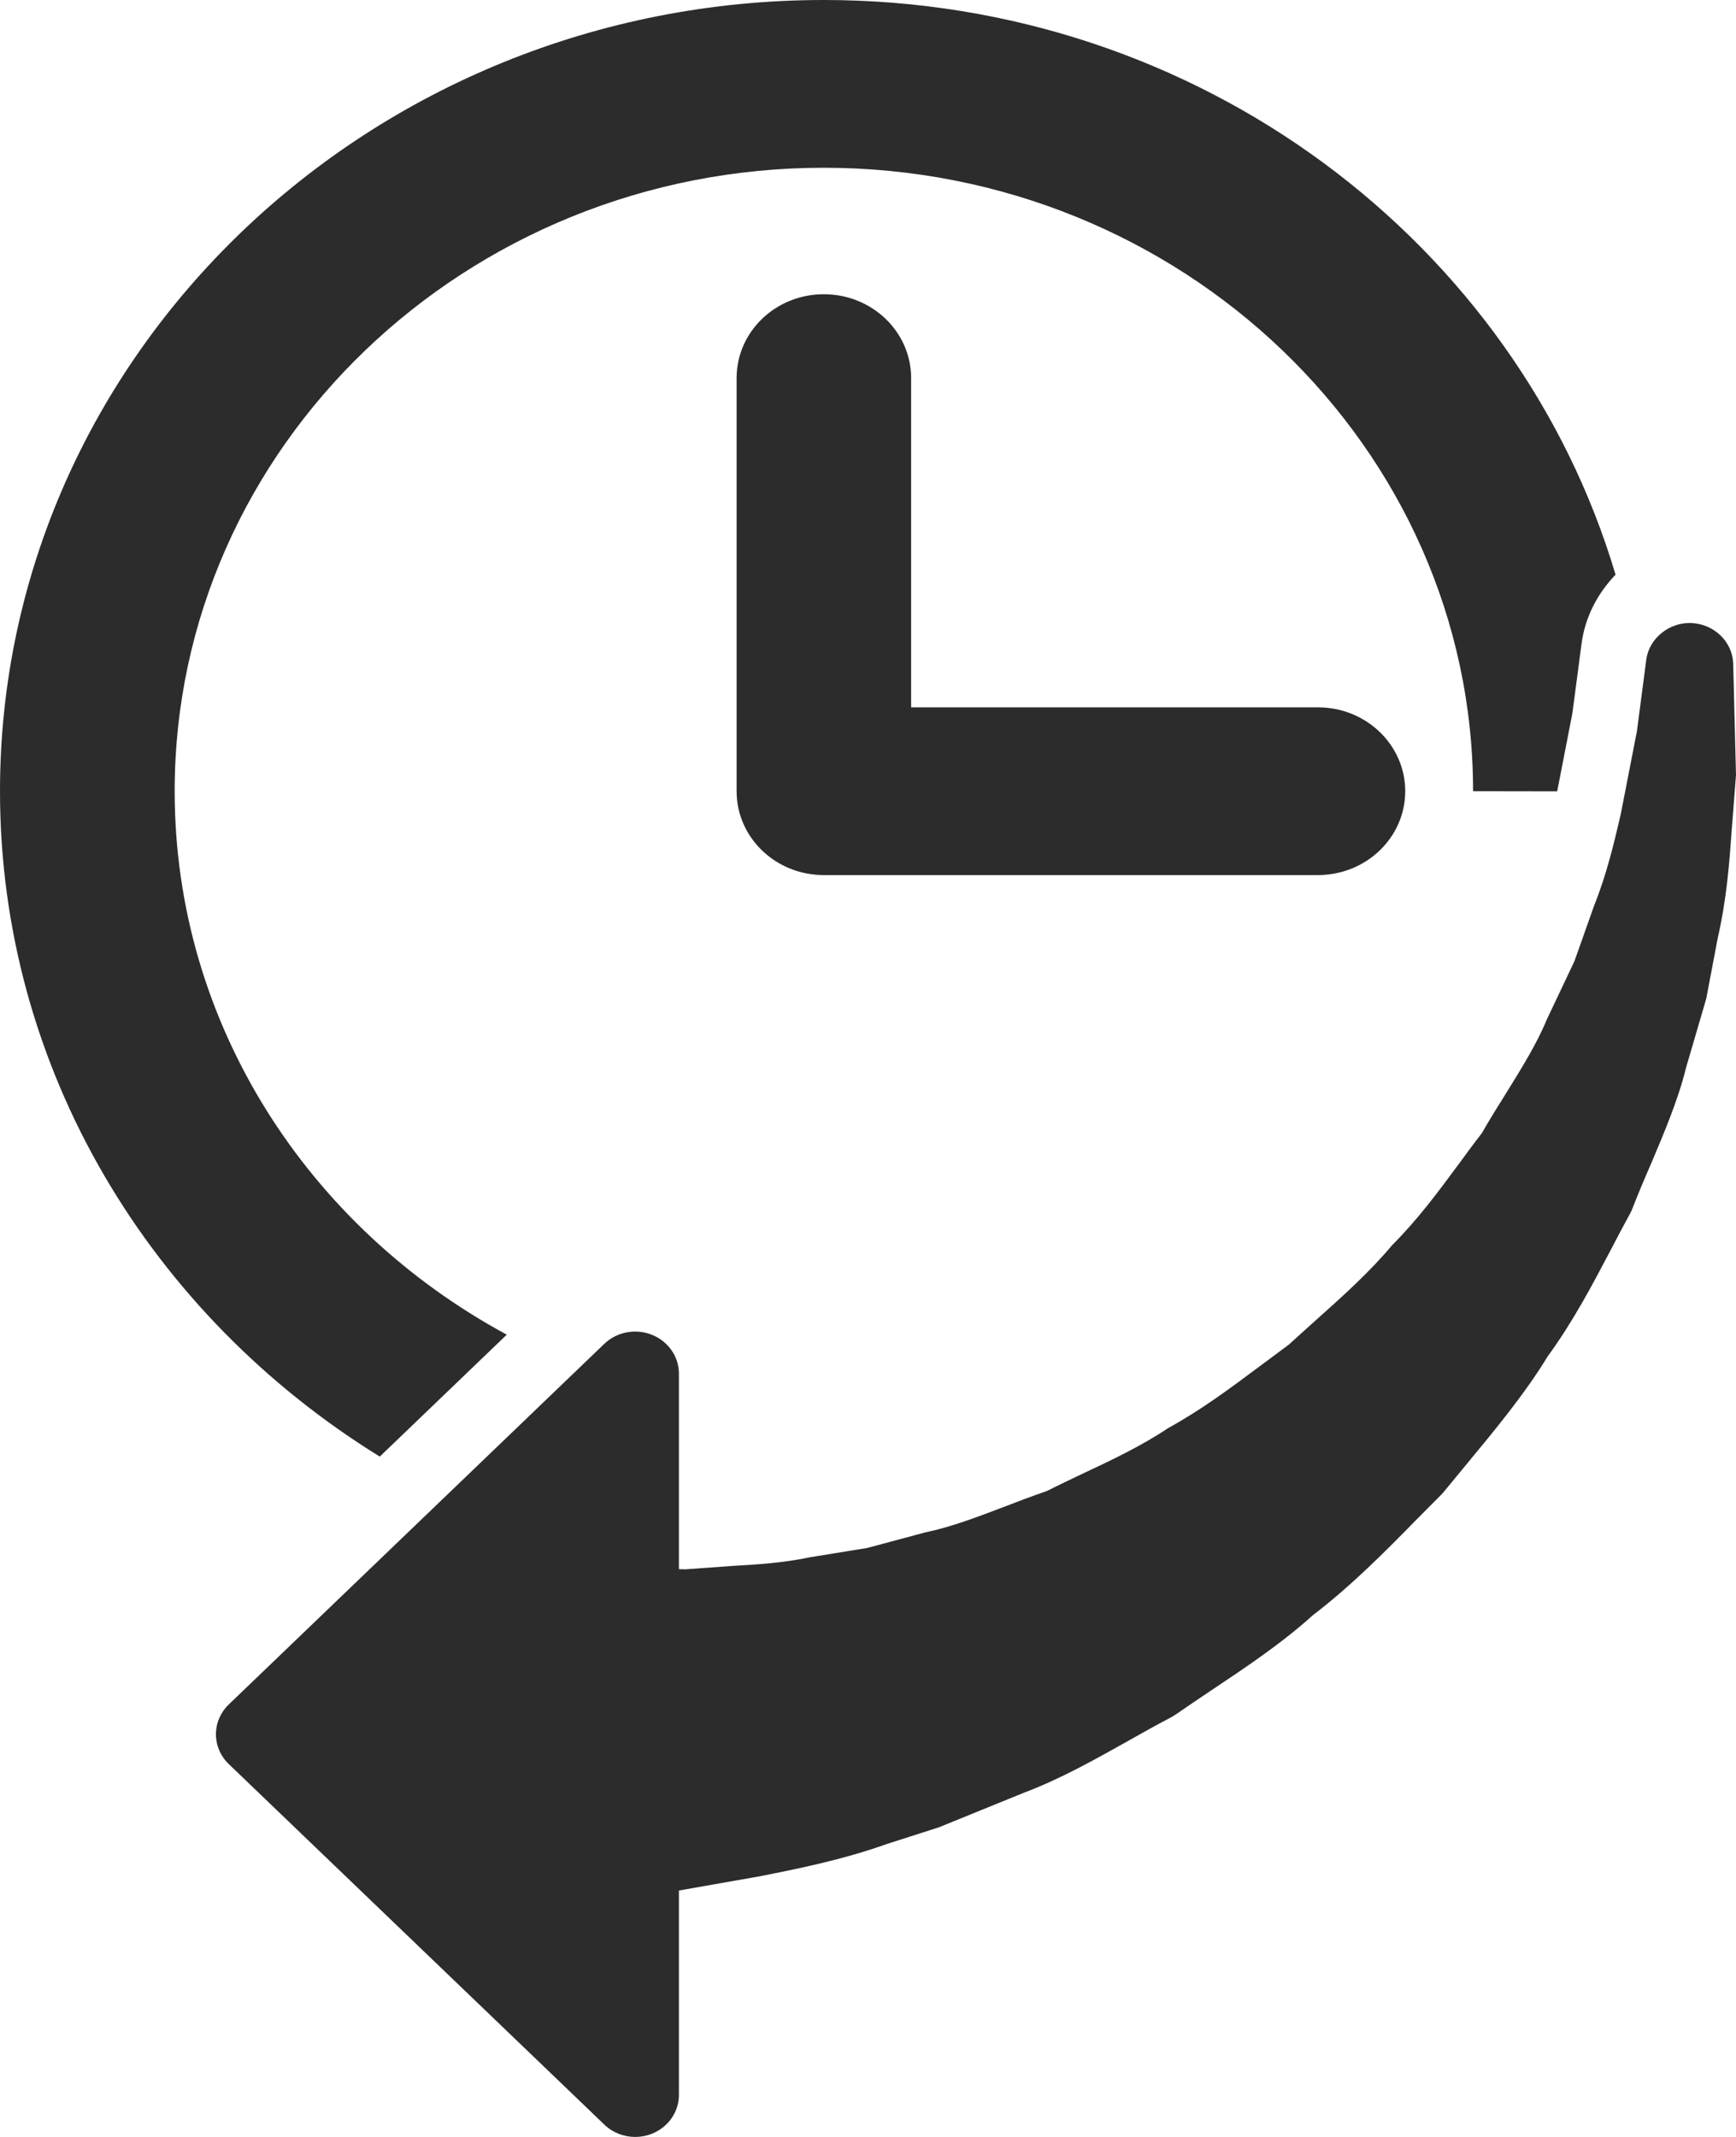 <?xml version="1.0" encoding="UTF-8"?>
<svg width="13px" height="16px" viewBox="0 0 13 16" version="1.1" xmlns="http://www.w3.org/2000/svg" xmlns:xlink="http://www.w3.org/1999/xlink">
    <!-- Generator: Sketch 49.3 (51167) - http://www.bohemiancoding.com/sketch -->
    <title>Shape</title>
    <desc>Created with Sketch.</desc>
    <defs></defs>
    <g id="Page-1" stroke="none" stroke-width="1" fill="none" fill-rule="evenodd">
        <g id="03.1.-Lich-Su-Chinh-Sua" transform="translate(-250, -254)" fill="#2C2C2C" fill-rule="nonzero">
            <path d="M250,259.924 C250,256.657 252.767,254 256.169,254 C258.986,254 261.361,255.823 262.098,258.303 C261.963,258.443 261.869,258.621 261.843,258.822 L261.775,259.339 L261.661,259.925 L261.031,259.924 C261.031,257.35 258.849,255.256 256.169,255.256 C253.489,255.256 251.308,257.35 251.308,259.924 C251.308,261.67 252.313,263.193 253.795,263.993 L252.844,264.906 C251.136,263.851 250,262.014 250,259.924 Z M256.169,256.203 C255.808,256.203 255.516,256.484 255.516,256.831 L255.516,259.924 C255.516,260.271 255.808,260.552 256.169,260.552 L259.869,260.552 C260.23,260.552 260.523,260.271 260.523,259.924 C260.523,259.577 260.23,259.296 259.869,259.296 L256.823,259.296 L256.823,256.831 C256.823,256.484 256.53,256.203 256.169,256.203 Z M262.979,258.971 C262.975,258.807 262.839,258.674 262.669,258.665 C262.506,258.656 262.349,258.776 262.328,258.94 L262.258,259.475 L262.136,260.101 C262.085,260.318 262.033,260.542 261.936,260.785 L261.79,261.197 L261.582,261.636 C261.508,261.816 261.395,261.997 261.276,262.189 C261.215,262.286 261.154,262.384 261.097,262.484 C261.036,262.562 260.978,262.642 260.919,262.722 C260.765,262.93 260.62,263.127 260.425,263.323 C260.256,263.525 260.053,263.707 259.839,263.898 C259.776,263.955 259.713,264.011 259.651,264.068 C259.582,264.119 259.513,264.17 259.445,264.221 C259.217,264.391 259.003,264.552 258.747,264.693 C258.55,264.825 258.325,264.932 258.107,265.034 C258.017,265.077 257.926,265.12 257.839,265.164 C257.728,265.202 257.62,265.243 257.514,265.284 C257.314,265.36 257.127,265.432 256.927,265.474 L256.495,265.59 L256.07,265.659 C255.854,265.704 255.664,265.714 255.479,265.725 L255.133,265.75 L255.084,265.749 L255.084,264.284 C255.084,264.157 255.004,264.043 254.882,263.994 C254.759,263.945 254.619,263.972 254.525,264.062 L251.712,266.763 C251.651,266.822 251.617,266.902 251.617,266.985 C251.617,267.068 251.651,267.148 251.712,267.207 L254.526,269.908 C254.588,269.968 254.672,270 254.757,270 C254.799,270 254.842,269.992 254.882,269.976 C255.004,269.927 255.084,269.813 255.084,269.686 L255.084,268.155 L255.686,268.049 C255.965,267.994 256.311,267.925 256.643,267.806 L257.03,267.682 L257.672,267.421 C257.942,267.319 258.198,267.175 258.446,267.036 C258.552,266.976 258.659,266.916 258.768,266.859 C258.78,266.852 258.791,266.845 258.803,266.838 C258.888,266.779 258.974,266.721 259.062,266.662 C259.326,266.486 259.599,266.304 259.832,266.093 C260.121,265.872 260.373,265.617 260.616,265.369 L260.793,265.191 C260.8,265.183 260.808,265.175 260.815,265.166 L260.975,264.972 C261.193,264.709 261.419,264.436 261.589,264.157 C261.78,263.895 261.924,263.621 262.063,263.357 C262.111,263.265 262.158,263.175 262.207,263.086 C262.213,263.074 262.22,263.062 262.224,263.049 C262.268,262.937 262.314,262.827 262.361,262.72 C262.462,262.481 262.567,262.235 262.626,261.994 L262.777,261.478 L262.863,261.025 C262.931,260.727 262.951,260.454 262.968,260.213 L263,259.803 L262.979,258.971 Z" id="Shape"></path>
        </g>
    </g>
</svg>